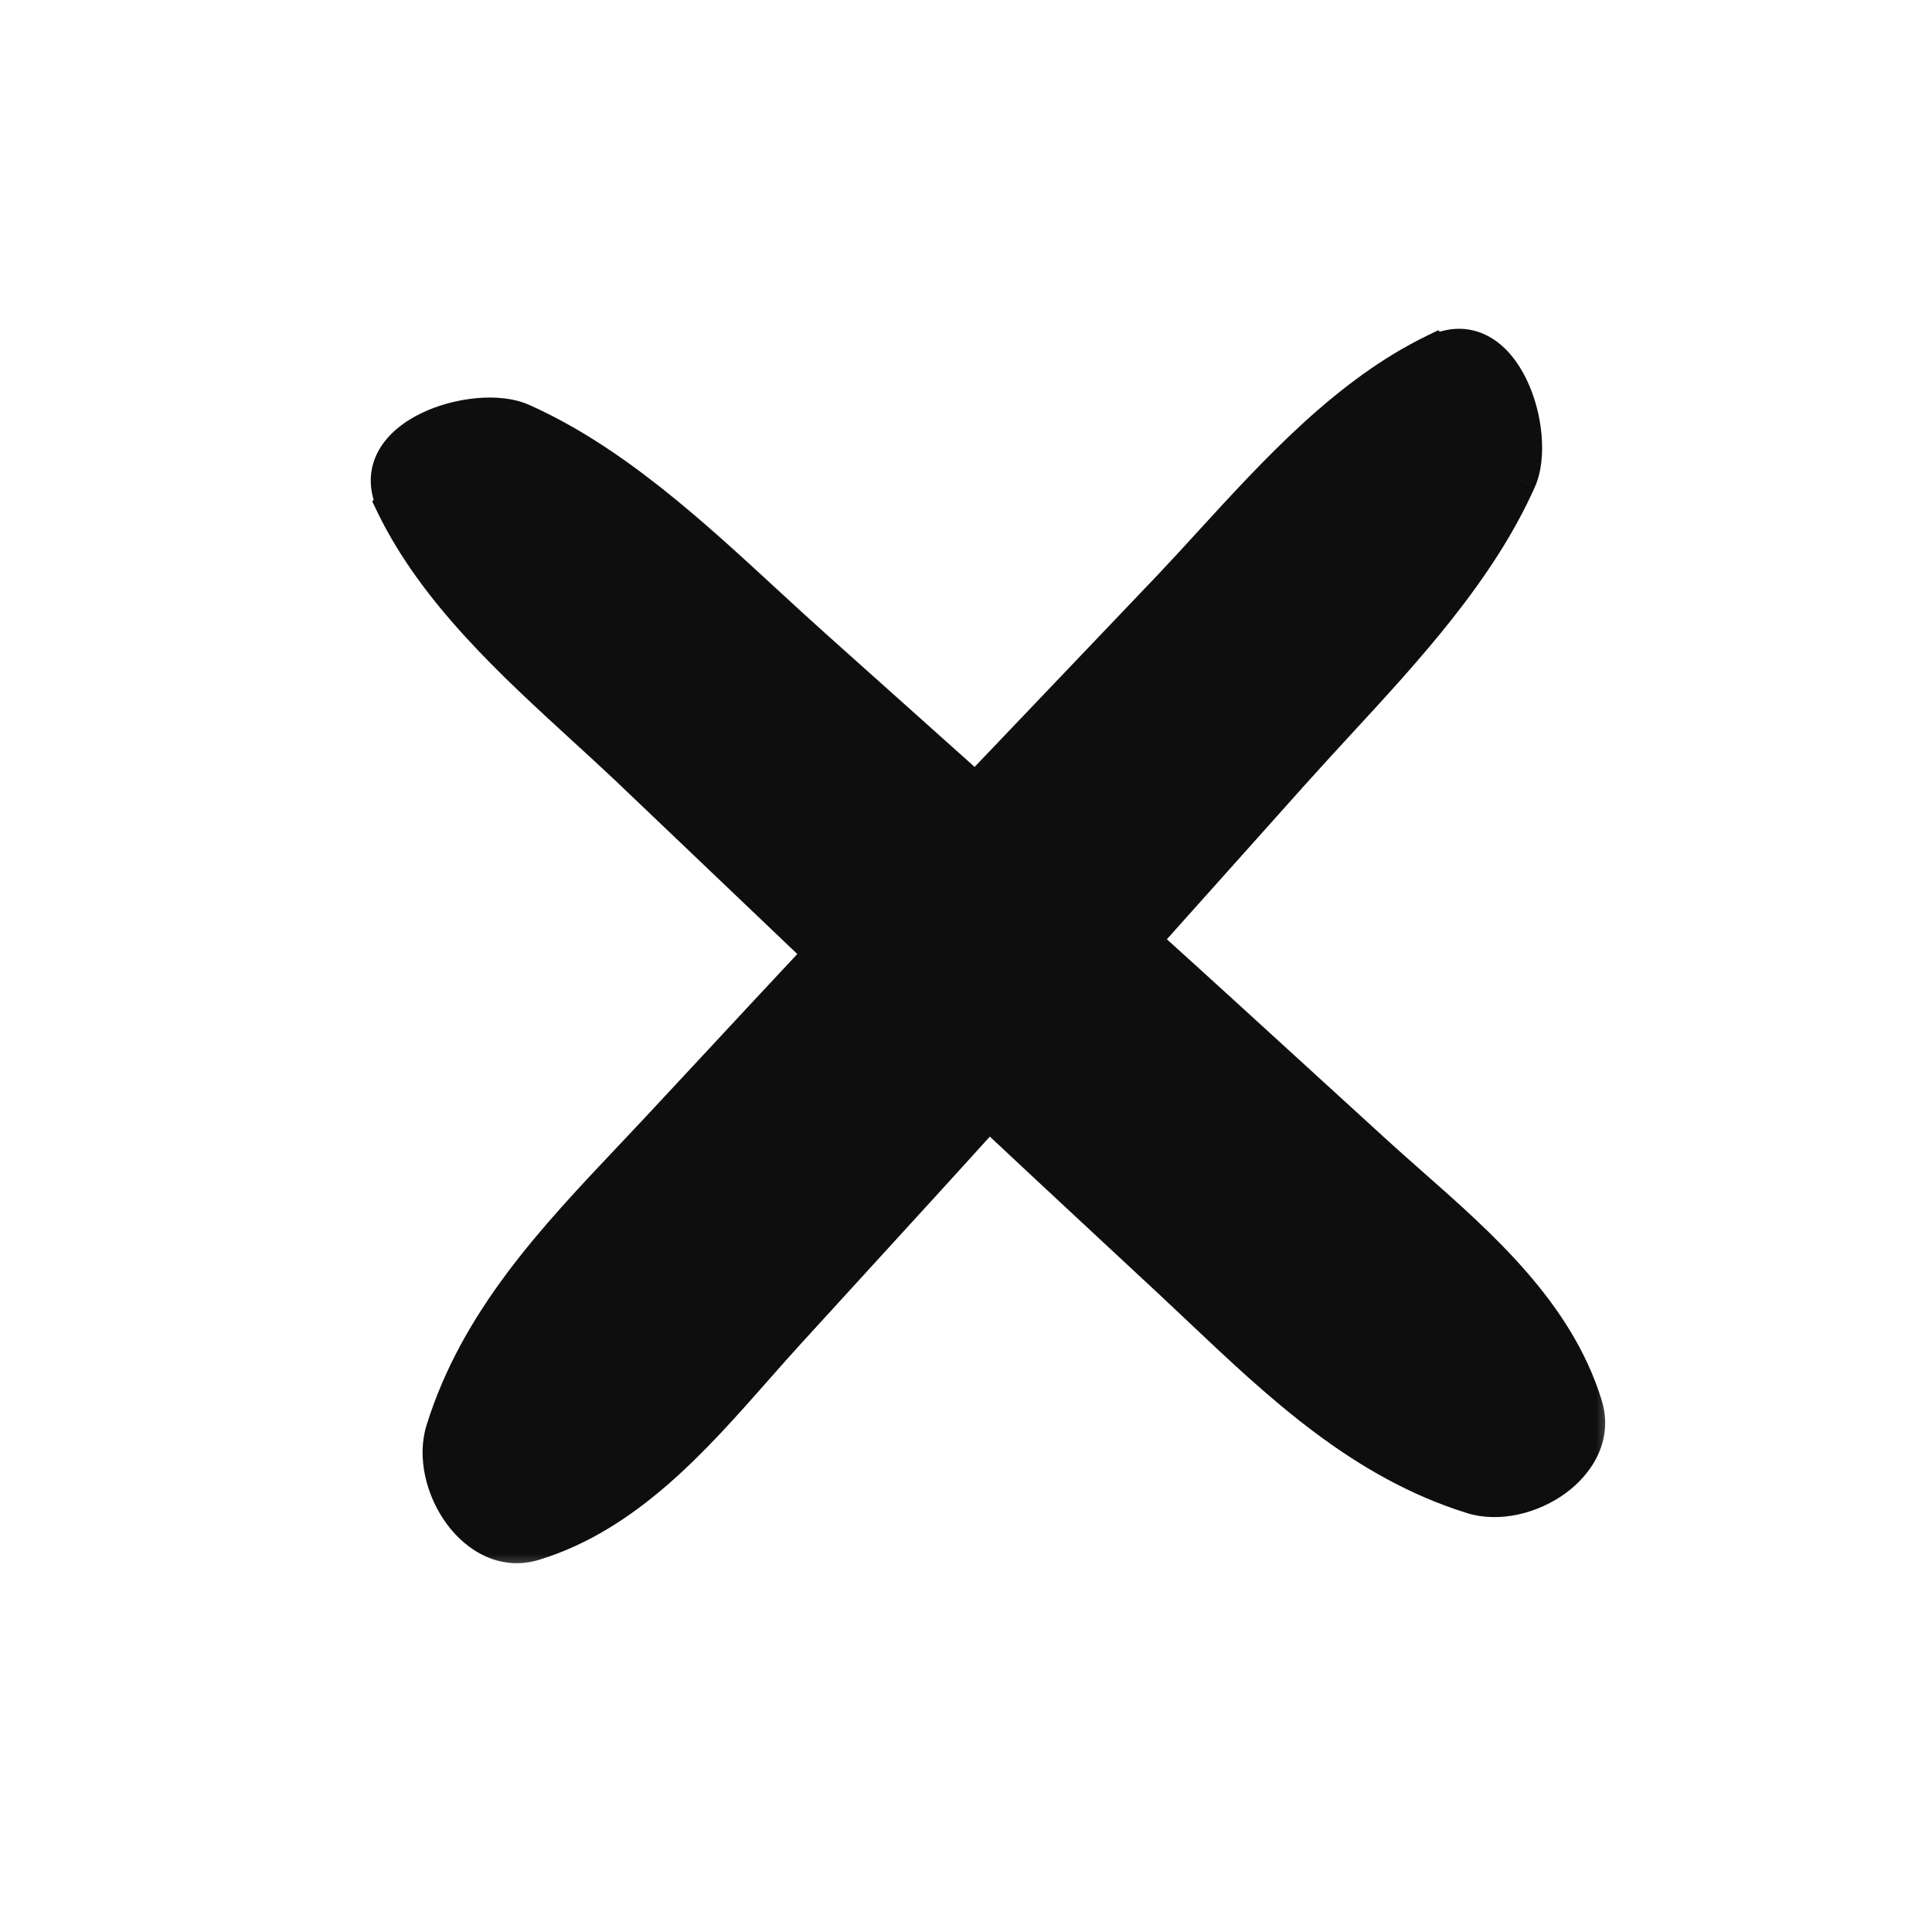 <svg width="44" height="44" viewBox="0 0 44 44" fill="none" xmlns="http://www.w3.org/2000/svg">
<mask id="path-1-outside-1" maskUnits="userSpaceOnUse" x="7.844" y="6.888" width="29" height="29" fill="black">
<rect fill="white" x="7.844" y="6.888" width="29" height="29"/>
<path fill-rule="evenodd" clip-rule="evenodd" d="M32.675 8.005C30.698 8.965 29.097 10.713 27.583 12.367C27.273 12.705 26.966 13.04 26.661 13.364C25.178 14.917 23.698 16.47 22.219 18.022L18.541 14.733C18.174 14.405 17.804 14.064 17.43 13.719L17.43 13.719C15.73 12.152 13.937 10.498 11.885 9.585C10.843 9.12 8.226 9.925 8.977 11.484L8.961 11.5C9.921 13.477 11.669 15.078 13.322 16.592C13.661 16.902 13.996 17.209 14.32 17.514C15.787 18.915 17.254 20.314 18.721 21.711C17.908 22.578 17.098 23.45 16.288 24.321C15.852 24.789 15.417 25.257 14.982 25.725C14.783 25.938 14.582 26.15 14.383 26.361C12.62 28.226 10.873 30.075 10.096 32.578C9.729 33.764 10.816 35.555 12.172 35.138C14.266 34.491 15.768 32.79 17.206 31.161L17.206 31.161L17.206 31.16C17.468 30.864 17.727 30.57 17.988 30.285C18.476 29.751 18.964 29.217 19.452 28.683C20.477 27.562 21.501 26.442 22.519 25.316C23.435 26.175 24.356 27.031 25.277 27.887C25.745 28.323 26.213 28.758 26.681 29.194C26.893 29.392 27.106 29.593 27.317 29.792C29.182 31.555 31.031 33.302 33.533 34.079C34.72 34.446 36.511 33.358 36.094 32.003C35.447 29.909 33.746 28.407 32.117 26.969L32.117 26.969C31.82 26.707 31.526 26.448 31.241 26.187C30.706 25.699 30.173 25.211 29.639 24.724C28.432 23.62 27.225 22.517 26.012 21.421L29.442 17.586C29.77 17.218 30.111 16.849 30.456 16.474L30.456 16.474C32.023 14.774 33.677 12.982 34.59 10.929C35.055 9.887 34.25 7.27 32.691 8.022L32.675 8.005Z"/>
</mask>
<path fill-rule="evenodd" clip-rule="evenodd" d="M32.675 8.005C30.698 8.965 29.097 10.713 27.583 12.367C27.273 12.705 26.966 13.04 26.661 13.364C25.178 14.917 23.698 16.47 22.219 18.022L18.541 14.733C18.174 14.405 17.804 14.064 17.43 13.719L17.43 13.719C15.73 12.152 13.937 10.498 11.885 9.585C10.843 9.12 8.226 9.925 8.977 11.484L8.961 11.5C9.921 13.477 11.669 15.078 13.322 16.592C13.661 16.902 13.996 17.209 14.32 17.514C15.787 18.915 17.254 20.314 18.721 21.711C17.908 22.578 17.098 23.45 16.288 24.321C15.852 24.789 15.417 25.257 14.982 25.725C14.783 25.938 14.582 26.15 14.383 26.361C12.62 28.226 10.873 30.075 10.096 32.578C9.729 33.764 10.816 35.555 12.172 35.138C14.266 34.491 15.768 32.79 17.206 31.161L17.206 31.161L17.206 31.16C17.468 30.864 17.727 30.57 17.988 30.285C18.476 29.751 18.964 29.217 19.452 28.683C20.477 27.562 21.501 26.442 22.519 25.316C23.435 26.175 24.356 27.031 25.277 27.887C25.745 28.323 26.213 28.758 26.681 29.194C26.893 29.392 27.106 29.593 27.317 29.792C29.182 31.555 31.031 33.302 33.533 34.079C34.72 34.446 36.511 33.358 36.094 32.003C35.447 29.909 33.746 28.407 32.117 26.969L32.117 26.969C31.82 26.707 31.526 26.448 31.241 26.187C30.706 25.699 30.173 25.211 29.639 24.724C28.432 23.62 27.225 22.517 26.012 21.421L29.442 17.586C29.77 17.218 30.111 16.849 30.456 16.474L30.456 16.474C32.023 14.774 33.677 12.982 34.59 10.929C35.055 9.887 34.25 7.27 32.691 8.022L32.675 8.005Z" fill="#0E0E0E"/>
<path d="M27.583 12.367L27.878 12.637L27.878 12.637L27.583 12.367ZM32.675 8.005L32.958 7.722L32.756 7.521L32.5 7.645L32.675 8.005ZM26.661 13.364L26.95 13.64L26.951 13.639L26.661 13.364ZM22.219 18.022L21.952 18.32L22.241 18.578L22.508 18.298L22.219 18.022ZM18.541 14.733L18.808 14.435L18.808 14.435L18.541 14.733ZM17.43 13.719L17.157 14.011L17.159 14.013L17.43 13.719ZM17.43 13.719L17.703 13.427L17.701 13.425L17.43 13.719ZM11.885 9.585L11.722 9.95L11.723 9.951L11.885 9.585ZM8.977 11.484L9.26 11.767L9.461 11.566L9.338 11.31L8.977 11.484ZM8.961 11.5L8.678 11.217L8.477 11.419L8.601 11.675L8.961 11.5ZM13.322 16.592L13.592 16.297L13.592 16.297L13.322 16.592ZM14.32 17.514L14.596 17.225L14.594 17.224L14.32 17.514ZM18.721 21.711L19.012 21.985L19.284 21.695L18.997 21.422L18.721 21.711ZM16.288 24.321L15.995 24.049H15.995L16.288 24.321ZM14.982 25.725L15.274 25.998L15.274 25.998L14.982 25.725ZM14.383 26.361L14.092 26.086L14.092 26.086L14.383 26.361ZM10.096 32.578L9.714 32.459L9.714 32.459L10.096 32.578ZM12.172 35.138L12.29 35.52L12.29 35.52L12.172 35.138ZM17.206 31.161L16.906 30.896L16.906 30.896L17.206 31.161ZM17.206 31.161L17.506 31.425L17.507 31.424L17.206 31.161ZM17.206 31.16L16.906 30.896L16.905 30.897L17.206 31.16ZM17.988 30.285L18.283 30.555L18.284 30.555L17.988 30.285ZM19.452 28.683L19.156 28.413H19.156L19.452 28.683ZM22.519 25.316L22.793 25.024L22.496 24.746L22.223 25.048L22.519 25.316ZM25.277 27.887L25.004 28.18L25.277 27.887ZM26.681 29.194L26.954 28.901L26.953 28.901L26.681 29.194ZM27.317 29.792L27.042 30.083L27.042 30.083L27.317 29.792ZM33.533 34.079L33.415 34.461L33.415 34.461L33.533 34.079ZM36.094 32.003L36.476 31.886L36.476 31.885L36.094 32.003ZM32.117 26.969L31.851 27.268L31.852 27.269L32.117 26.969ZM32.117 26.969L32.382 26.67L32.381 26.669L32.117 26.969ZM31.241 26.187L31.511 25.892L31.511 25.891L31.241 26.187ZM29.639 24.724L29.369 25.019H29.369L29.639 24.724ZM26.012 21.421L25.714 21.154L25.448 21.451L25.744 21.718L26.012 21.421ZM29.442 17.586L29.74 17.852L29.74 17.852L29.442 17.586ZM30.456 16.474L30.75 16.745L30.753 16.742L30.456 16.474ZM30.456 16.474L30.162 16.203L30.16 16.206L30.456 16.474ZM34.59 10.929L34.225 10.766L34.224 10.767L34.59 10.929ZM32.691 8.022L32.408 8.305L32.609 8.505L32.865 8.382L32.691 8.022ZM27.878 12.637C29.404 10.97 30.954 9.285 32.849 8.365L32.5 7.645C30.442 8.644 28.791 10.455 27.288 12.096L27.878 12.637ZM26.951 13.639C27.259 13.313 27.568 12.975 27.878 12.637L27.288 12.096C26.978 12.436 26.673 12.768 26.37 13.089L26.951 13.639ZM22.508 18.298C23.987 16.746 25.468 15.193 26.95 13.64L26.371 13.088C24.889 14.641 23.408 16.194 21.929 17.746L22.508 18.298ZM18.275 15.031L21.952 18.32L22.485 17.724L18.808 14.435L18.275 15.031ZM17.159 14.013C17.533 14.358 17.905 14.701 18.275 15.031L18.808 14.435C18.444 14.109 18.076 13.77 17.701 13.425L17.159 14.013ZM17.157 14.011L17.157 14.011L17.703 13.427L17.703 13.427L17.157 14.011ZM11.723 9.951C13.704 10.832 15.448 12.435 17.159 14.013L17.701 13.425C16.012 11.868 14.171 10.164 12.048 9.22L11.723 9.951ZM9.338 11.31C9.202 11.028 9.229 10.822 9.32 10.655C9.422 10.467 9.632 10.283 9.934 10.135C10.232 9.989 10.586 9.895 10.922 9.865C11.264 9.834 11.547 9.872 11.722 9.95L12.048 9.22C11.702 9.065 11.267 9.03 10.85 9.068C10.425 9.107 9.976 9.224 9.583 9.416C9.195 9.606 8.826 9.887 8.616 10.274C8.395 10.681 8.377 11.16 8.617 11.658L9.338 11.31ZM9.244 11.783L9.26 11.767L8.695 11.201L8.678 11.217L9.244 11.783ZM13.592 16.297C11.926 14.771 10.241 13.222 9.321 11.325L8.601 11.675C9.6 13.733 11.411 15.384 13.052 16.887L13.592 16.297ZM14.594 17.224C14.268 16.916 13.931 16.607 13.592 16.297L13.052 16.887C13.391 17.197 13.724 17.502 14.045 17.805L14.594 17.224ZM18.997 21.422C17.53 20.024 16.063 18.625 14.596 17.225L14.043 17.804C15.511 19.204 16.978 20.603 18.445 22.001L18.997 21.422ZM16.581 24.593C17.391 23.722 18.2 22.851 19.012 21.985L18.429 21.438C17.615 22.306 16.805 23.177 15.995 24.049L16.581 24.593ZM15.274 25.998C15.71 25.53 16.145 25.061 16.581 24.593L15.995 24.049C15.559 24.517 15.124 24.985 14.689 25.452L15.274 25.998ZM14.673 26.636C14.873 26.425 15.074 26.212 15.274 25.998L14.689 25.452C14.492 25.663 14.292 25.875 14.092 26.086L14.673 26.636ZM10.478 32.696C11.223 30.296 12.9 28.512 14.673 26.636L14.092 26.086C12.34 27.94 10.523 29.853 9.714 32.459L10.478 32.696ZM12.054 34.755C11.597 34.896 11.146 34.685 10.812 34.224C10.472 33.757 10.34 33.141 10.478 32.696L9.714 32.459C9.485 33.2 9.713 34.074 10.165 34.694C10.62 35.322 11.392 35.797 12.29 35.52L12.054 34.755ZM16.906 30.896C15.451 32.544 14.022 34.148 12.054 34.756L12.29 35.52C14.51 34.834 16.084 33.037 17.506 31.426L16.906 30.896ZM16.906 30.896L16.906 30.896L17.506 31.426L17.506 31.425L16.906 30.896ZM16.905 30.897L16.905 30.897L17.507 31.424L17.507 31.424L16.905 30.897ZM17.693 30.015C17.43 30.303 17.168 30.6 16.906 30.896L17.506 31.425C17.768 31.128 18.025 30.837 18.283 30.555L17.693 30.015ZM19.156 28.413C18.669 28.947 18.18 29.481 17.693 30.016L18.284 30.555C18.771 30.02 19.259 29.487 19.747 28.953L19.156 28.413ZM22.223 25.048C21.205 26.172 20.181 27.292 19.156 28.413L19.747 28.953C20.772 27.832 21.797 26.711 22.816 25.584L22.223 25.048ZM25.549 27.594C24.628 26.738 23.708 25.883 22.793 25.024L22.246 25.608C23.163 26.468 24.084 27.324 25.004 28.18L25.549 27.594ZM26.953 28.901C26.486 28.465 26.017 28.03 25.549 27.594L25.004 28.18C25.473 28.616 25.941 29.051 26.408 29.486L26.953 28.901ZM27.591 29.502C27.381 29.302 27.167 29.101 26.954 28.901L26.408 29.486C26.619 29.684 26.831 29.883 27.042 30.083L27.591 29.502ZM33.652 33.697C31.252 32.952 29.468 31.275 27.591 29.502L27.042 30.083C28.896 31.835 30.809 33.652 33.415 34.461L33.652 33.697ZM35.711 32.121C35.852 32.578 35.641 33.029 35.18 33.363C34.712 33.703 34.097 33.835 33.651 33.697L33.415 34.461C34.156 34.69 35.03 34.462 35.65 34.011C36.277 33.555 36.752 32.783 36.476 31.886L35.711 32.121ZM31.852 27.269C33.5 28.724 35.104 30.153 35.711 32.121L36.476 31.885C35.79 29.665 33.992 28.091 32.381 26.669L31.852 27.269ZM31.851 27.268L31.851 27.268L32.382 26.67L32.382 26.67L31.851 27.268ZM30.971 26.482C31.259 26.745 31.556 27.008 31.852 27.269L32.381 26.669C32.084 26.407 31.793 26.15 31.511 25.892L30.971 26.482ZM29.369 25.019C29.903 25.506 30.437 25.995 30.971 26.482L31.511 25.891C30.976 25.404 30.443 24.916 29.909 24.428L29.369 25.019ZM25.744 21.718C26.956 22.812 28.162 23.915 29.369 25.019L29.909 24.428C28.702 23.325 27.494 22.221 26.28 21.124L25.744 21.718ZM29.144 17.319L25.714 21.154L26.31 21.687L29.74 17.852L29.144 17.319ZM30.162 16.203C29.817 16.577 29.474 16.949 29.143 17.319L29.74 17.852C30.066 17.488 30.405 17.12 30.75 16.745L30.162 16.203ZM30.16 16.206L30.16 16.206L30.753 16.742L30.753 16.742L30.16 16.206ZM34.224 10.767C33.343 12.748 31.74 14.492 30.162 16.203L30.75 16.745C32.307 15.057 34.011 13.215 34.955 11.092L34.224 10.767ZM32.865 8.382C33.147 8.246 33.353 8.273 33.52 8.364C33.708 8.466 33.892 8.676 34.04 8.979C34.186 9.277 34.28 9.63 34.31 9.966C34.341 10.309 34.303 10.591 34.225 10.766L34.955 11.092C35.11 10.746 35.145 10.311 35.107 9.894C35.069 9.469 34.951 9.02 34.759 8.627C34.569 8.239 34.288 7.87 33.902 7.661C33.494 7.439 33.015 7.421 32.517 7.661L32.865 8.382ZM32.392 8.288L32.408 8.305L32.974 7.739L32.958 7.722L32.392 8.288Z" fill="#0E0E0E" mask="url(#path-1-outside-1)"/>
</svg>
